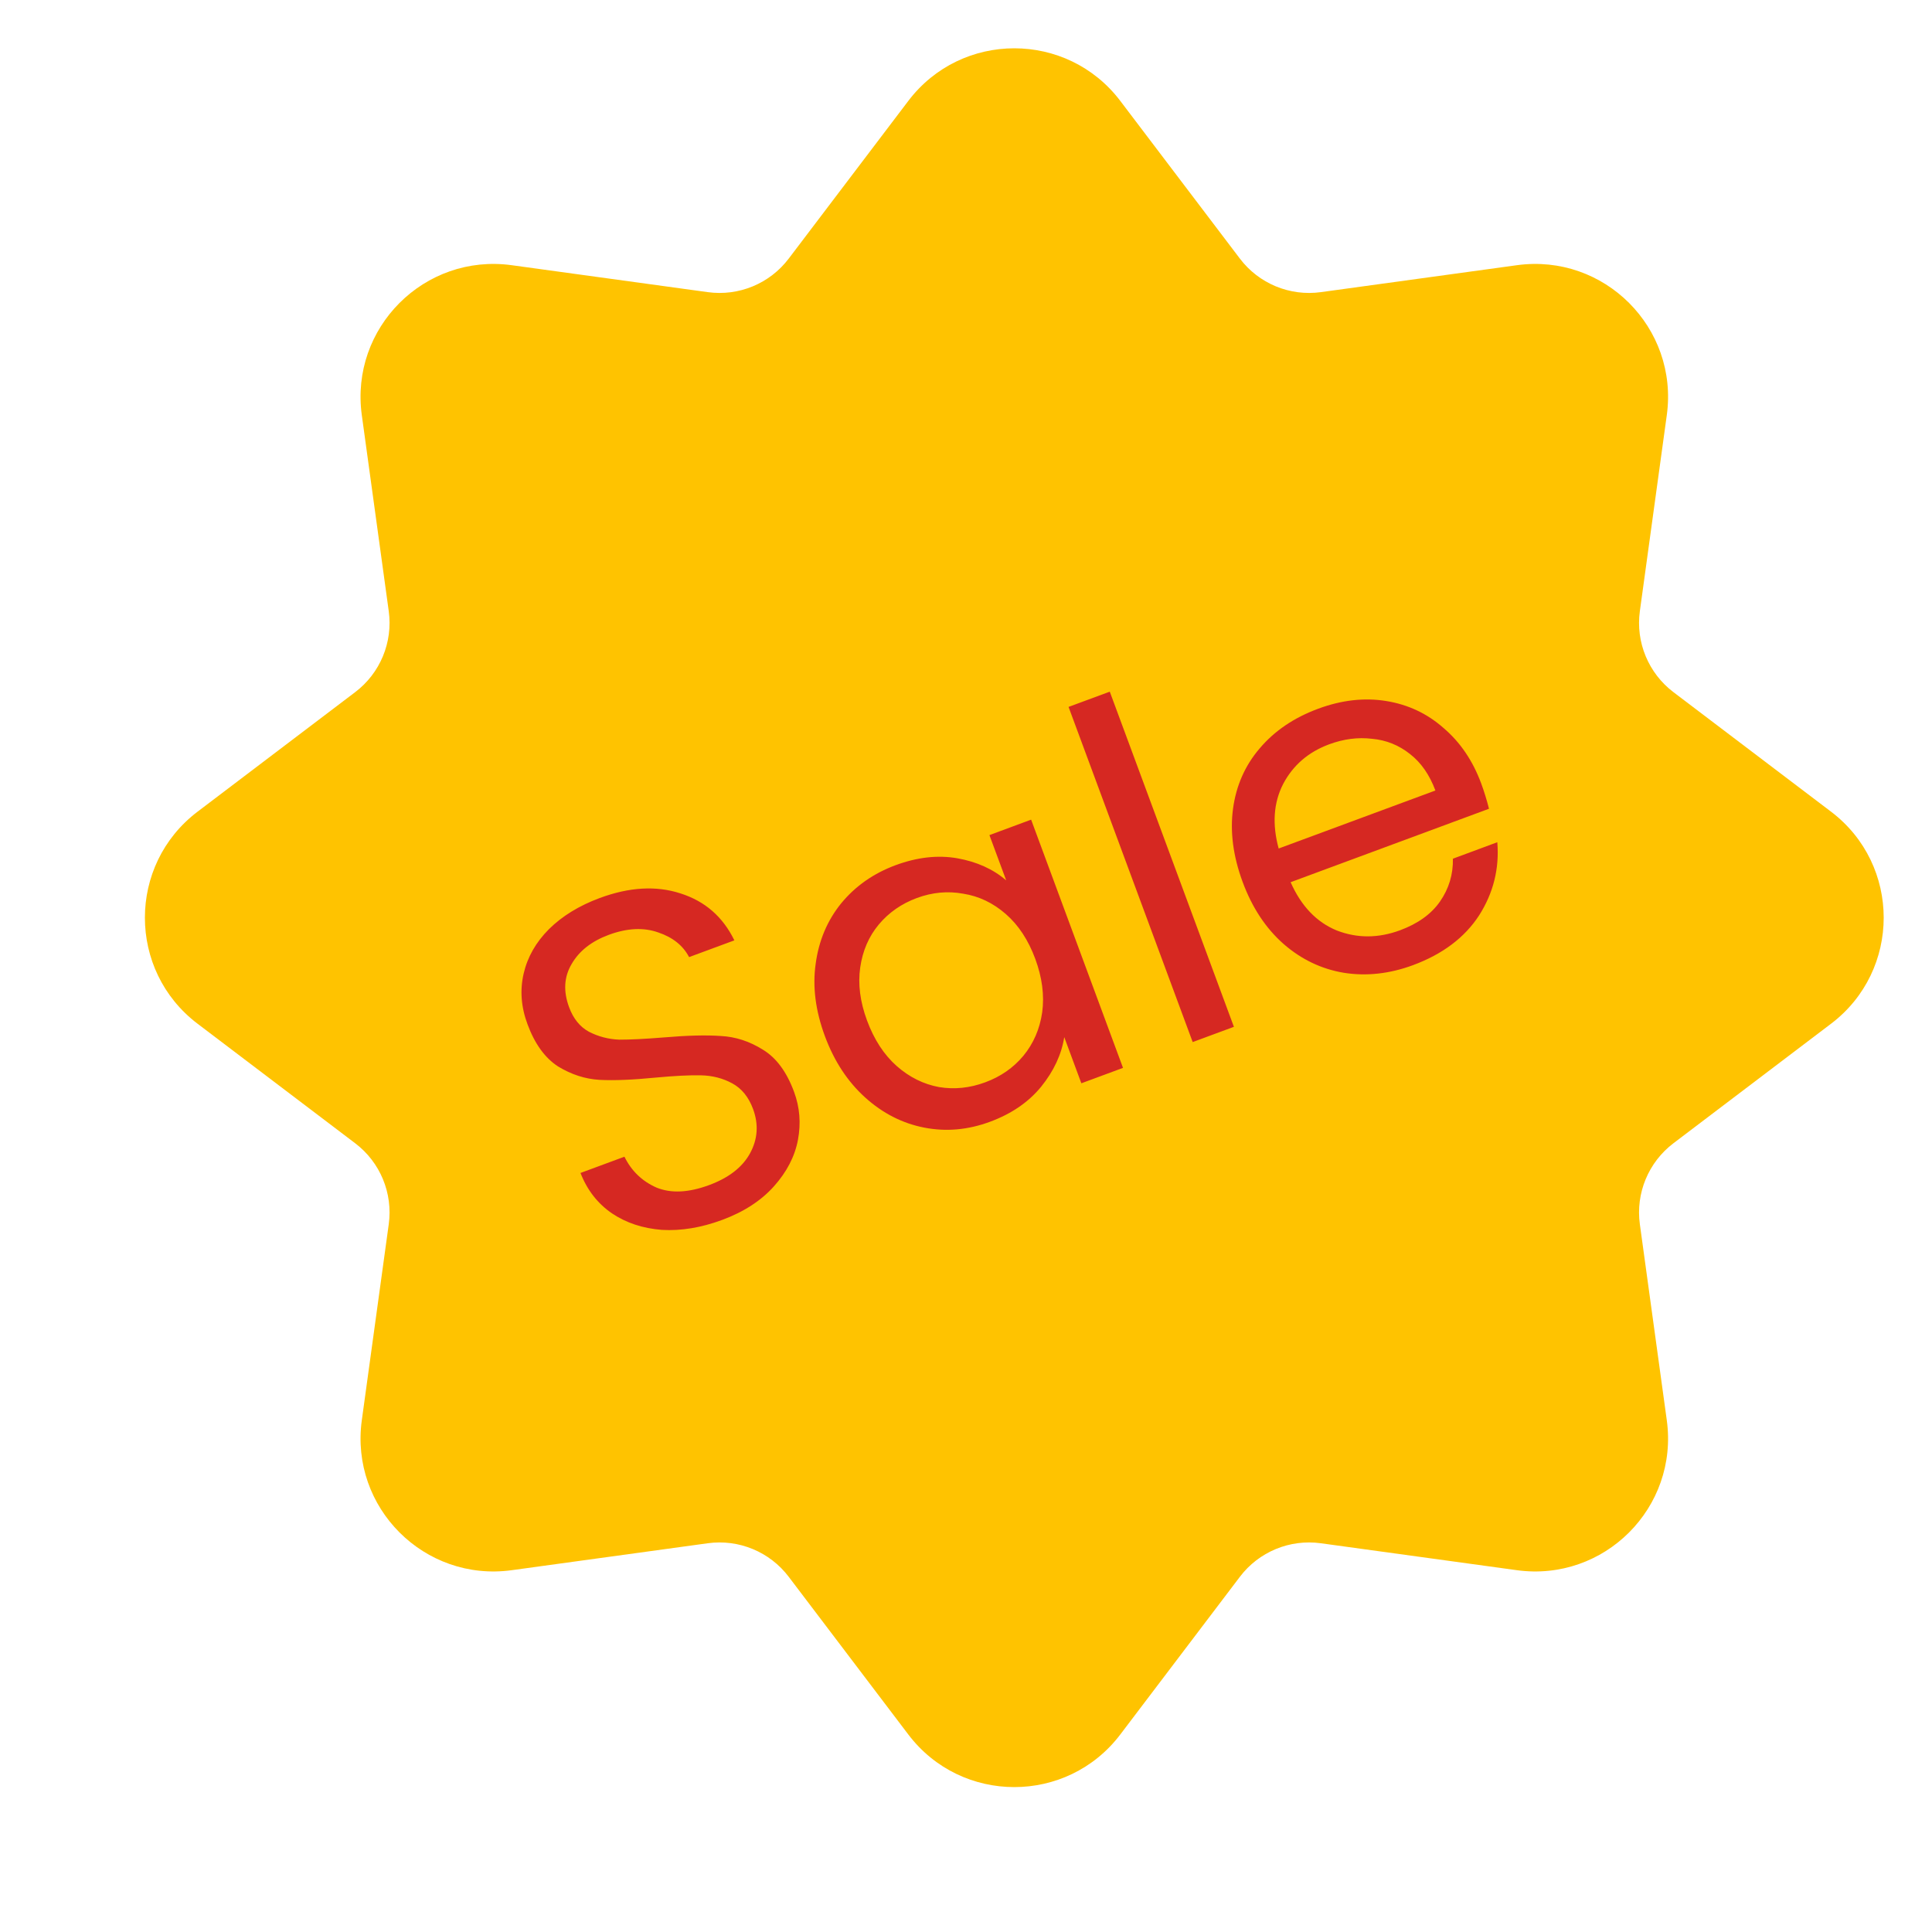 <svg width="48" height="48" viewBox="0 0 48 48" fill="none" xmlns="http://www.w3.org/2000/svg">
<g clip-path="url(#clip0_1_205)">
<path fill-rule="evenodd" clip-rule="evenodd" d="M27.834 2.508C26.511 0.764 23.889 0.764 22.566 2.508L19.597 6.423C19.126 7.046 18.355 7.365 17.582 7.258L12.714 6.589C10.545 6.291 8.691 8.145 8.989 10.314L9.658 15.182C9.765 15.955 9.446 16.726 8.823 17.197L4.908 20.166C3.164 21.489 3.164 24.111 4.908 25.434L8.823 28.403C9.446 28.874 9.765 29.645 9.658 30.418L8.989 35.286C8.691 37.455 10.545 39.309 12.714 39.011L17.582 38.342C18.355 38.235 19.126 38.554 19.597 39.177L22.566 43.092C23.889 44.836 26.511 44.836 27.834 43.092L30.803 39.177C31.274 38.554 32.045 38.235 32.818 38.342L37.686 39.011C39.855 39.309 41.709 37.455 41.411 35.286L40.742 30.418C40.635 29.645 40.955 28.874 41.577 28.403L45.492 25.434C47.236 24.111 47.236 21.489 45.492 20.166L41.577 17.197C40.955 16.726 40.635 15.955 40.742 15.182L41.411 10.314C41.709 8.145 39.855 6.291 37.686 6.589L32.818 7.258C32.045 7.365 31.274 7.046 30.803 6.423L27.834 2.508Z" fill="#FFC300"/>
<path d="M17.938 30.31C17.421 30.501 16.922 30.584 16.443 30.556C15.969 30.519 15.555 30.382 15.203 30.145C14.848 29.901 14.588 29.567 14.422 29.142L15.514 28.738C15.687 29.091 15.953 29.347 16.31 29.505C16.672 29.653 17.107 29.632 17.618 29.443C18.105 29.263 18.443 29.001 18.632 28.658C18.826 28.305 18.851 27.937 18.71 27.554C18.599 27.254 18.426 27.041 18.191 26.915C17.957 26.788 17.698 26.722 17.414 26.716C17.13 26.71 16.758 26.729 16.296 26.772C15.728 26.828 15.262 26.848 14.897 26.829C14.539 26.808 14.195 26.697 13.864 26.495C13.538 26.283 13.285 25.933 13.105 25.445C12.946 25.018 12.915 24.599 13.01 24.188C13.105 23.777 13.315 23.41 13.638 23.085C13.969 22.758 14.39 22.5 14.9 22.311C15.635 22.039 16.303 22 16.905 22.196C17.513 22.388 17.96 22.777 18.245 23.363L17.12 23.779C16.971 23.493 16.717 23.289 16.356 23.167C15.992 23.037 15.581 23.057 15.124 23.226C14.696 23.385 14.389 23.626 14.202 23.951C14.013 24.269 13.992 24.627 14.139 25.024C14.244 25.309 14.409 25.513 14.633 25.634C14.865 25.753 15.115 25.819 15.384 25.83C15.657 25.831 16.03 25.812 16.502 25.774C17.073 25.725 17.542 25.713 17.91 25.739C18.275 25.758 18.624 25.871 18.957 26.081C19.288 26.282 19.545 26.631 19.728 27.126C19.87 27.509 19.902 27.906 19.825 28.319C19.747 28.732 19.548 29.116 19.228 29.474C18.909 29.831 18.479 30.11 17.938 30.31ZM20.494 25.742C20.261 25.112 20.184 24.513 20.265 23.946C20.342 23.371 20.553 22.871 20.898 22.444C21.251 22.015 21.702 21.699 22.249 21.496C22.79 21.296 23.302 21.239 23.785 21.324C24.269 21.41 24.674 21.593 24.999 21.873L24.582 20.748L25.618 20.364L27.901 26.531L26.866 26.914L26.441 25.767C26.372 26.202 26.179 26.614 25.863 27.004C25.551 27.384 25.129 27.673 24.596 27.87C24.049 28.073 23.504 28.121 22.961 28.015C22.418 27.909 21.929 27.659 21.494 27.266C21.058 26.872 20.725 26.365 20.494 25.742ZM25.72 23.82C25.548 23.355 25.304 22.984 24.989 22.709C24.673 22.433 24.321 22.265 23.932 22.204C23.547 22.133 23.164 22.169 22.781 22.31C22.398 22.452 22.083 22.671 21.834 22.968C21.586 23.265 21.432 23.62 21.372 24.035C21.312 24.449 21.369 24.889 21.541 25.354C21.716 25.827 21.962 26.205 22.281 26.488C22.596 26.764 22.946 26.937 23.33 27.008C23.712 27.071 24.094 27.032 24.477 26.89C24.86 26.749 25.175 26.53 25.424 26.233C25.677 25.926 25.833 25.565 25.893 25.151C25.95 24.729 25.892 24.285 25.72 23.82ZM27.572 17.184L30.656 25.511L29.632 25.89L26.548 17.563L27.572 17.184ZM36.799 19.462C36.871 19.657 36.936 19.867 36.994 20.093L32.065 21.918C32.328 22.512 32.71 22.912 33.213 23.118C33.721 23.314 34.245 23.312 34.785 23.112C35.227 22.948 35.558 22.711 35.775 22.4C35.998 22.079 36.105 21.723 36.097 21.334L37.2 20.925C37.254 21.579 37.103 22.185 36.747 22.744C36.388 23.295 35.841 23.706 35.106 23.979C34.521 24.195 33.947 24.258 33.384 24.168C32.83 24.075 32.332 23.837 31.892 23.454C31.448 23.064 31.109 22.55 30.873 21.912C30.637 21.274 30.557 20.668 30.634 20.093C30.712 19.519 30.932 19.019 31.295 18.595C31.663 18.16 32.147 17.831 32.747 17.609C33.333 17.392 33.897 17.328 34.442 17.417C34.986 17.505 35.462 17.73 35.869 18.091C36.28 18.442 36.59 18.899 36.799 19.462ZM35.662 19.64C35.517 19.25 35.307 18.948 35.032 18.734C34.754 18.513 34.438 18.386 34.086 18.355C33.737 18.313 33.383 18.359 33.023 18.492C32.505 18.684 32.124 19.013 31.879 19.479C31.641 19.943 31.604 20.477 31.768 21.081L35.662 19.64Z" fill="#D62822"/>
</g>
<defs>
<clipPath id="clip0_1_205">
<rect width="48" height="48" fill="white"/>
</clipPath>
</defs>
</svg>

